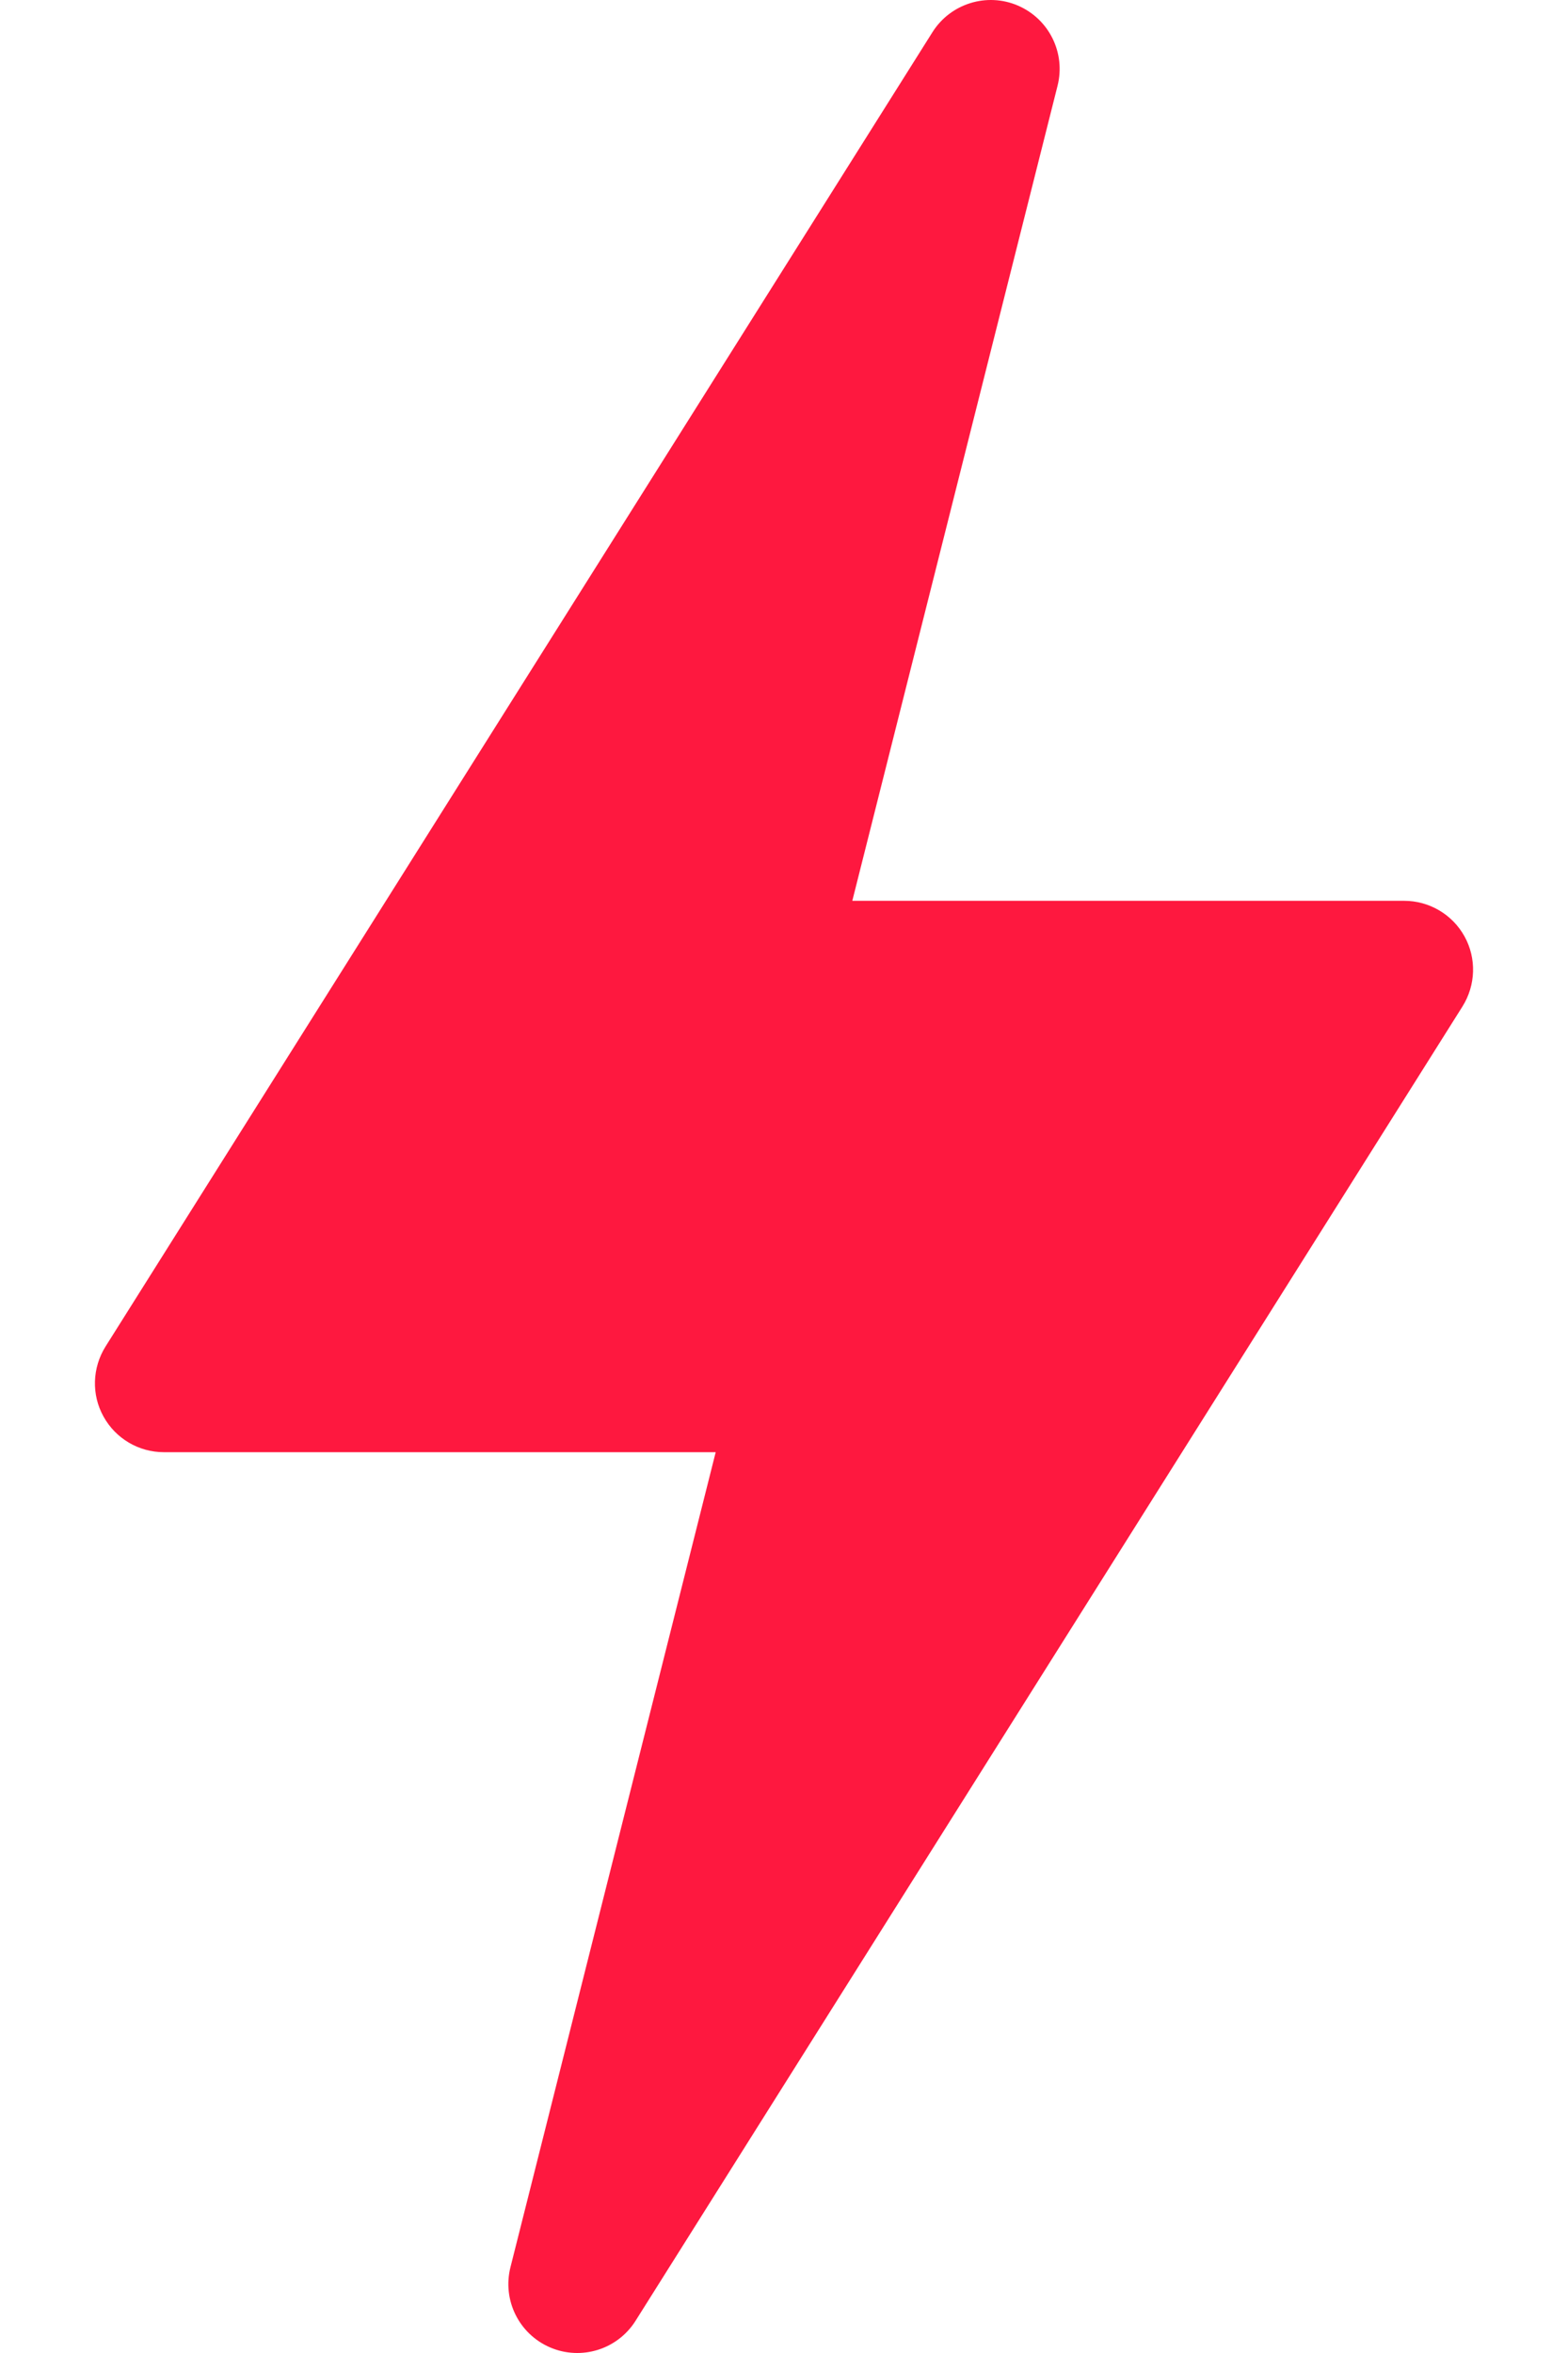 <svg width="16" height="24" viewBox="0 0 16 24" fill="none" xmlns="http://www.w3.org/2000/svg">
<path d="M5.613 23.943C5.931 24.079 6.3 23.965 6.485 23.672L14.923 10.266C15.059 10.049 15.068 9.775 14.944 9.551C14.82 9.327 14.584 9.188 14.328 9.188H8.697L10.791 0.876C10.876 0.54 10.705 0.194 10.387 0.057C10.071 -0.079 9.7 0.035 9.515 0.328L1.077 13.734C0.941 13.951 0.932 14.225 1.056 14.448C1.18 14.673 1.416 14.812 1.672 14.812H7.303L5.209 23.124C5.124 23.46 5.295 23.806 5.613 23.943Z" fill="#FE183F"/>
</svg>
